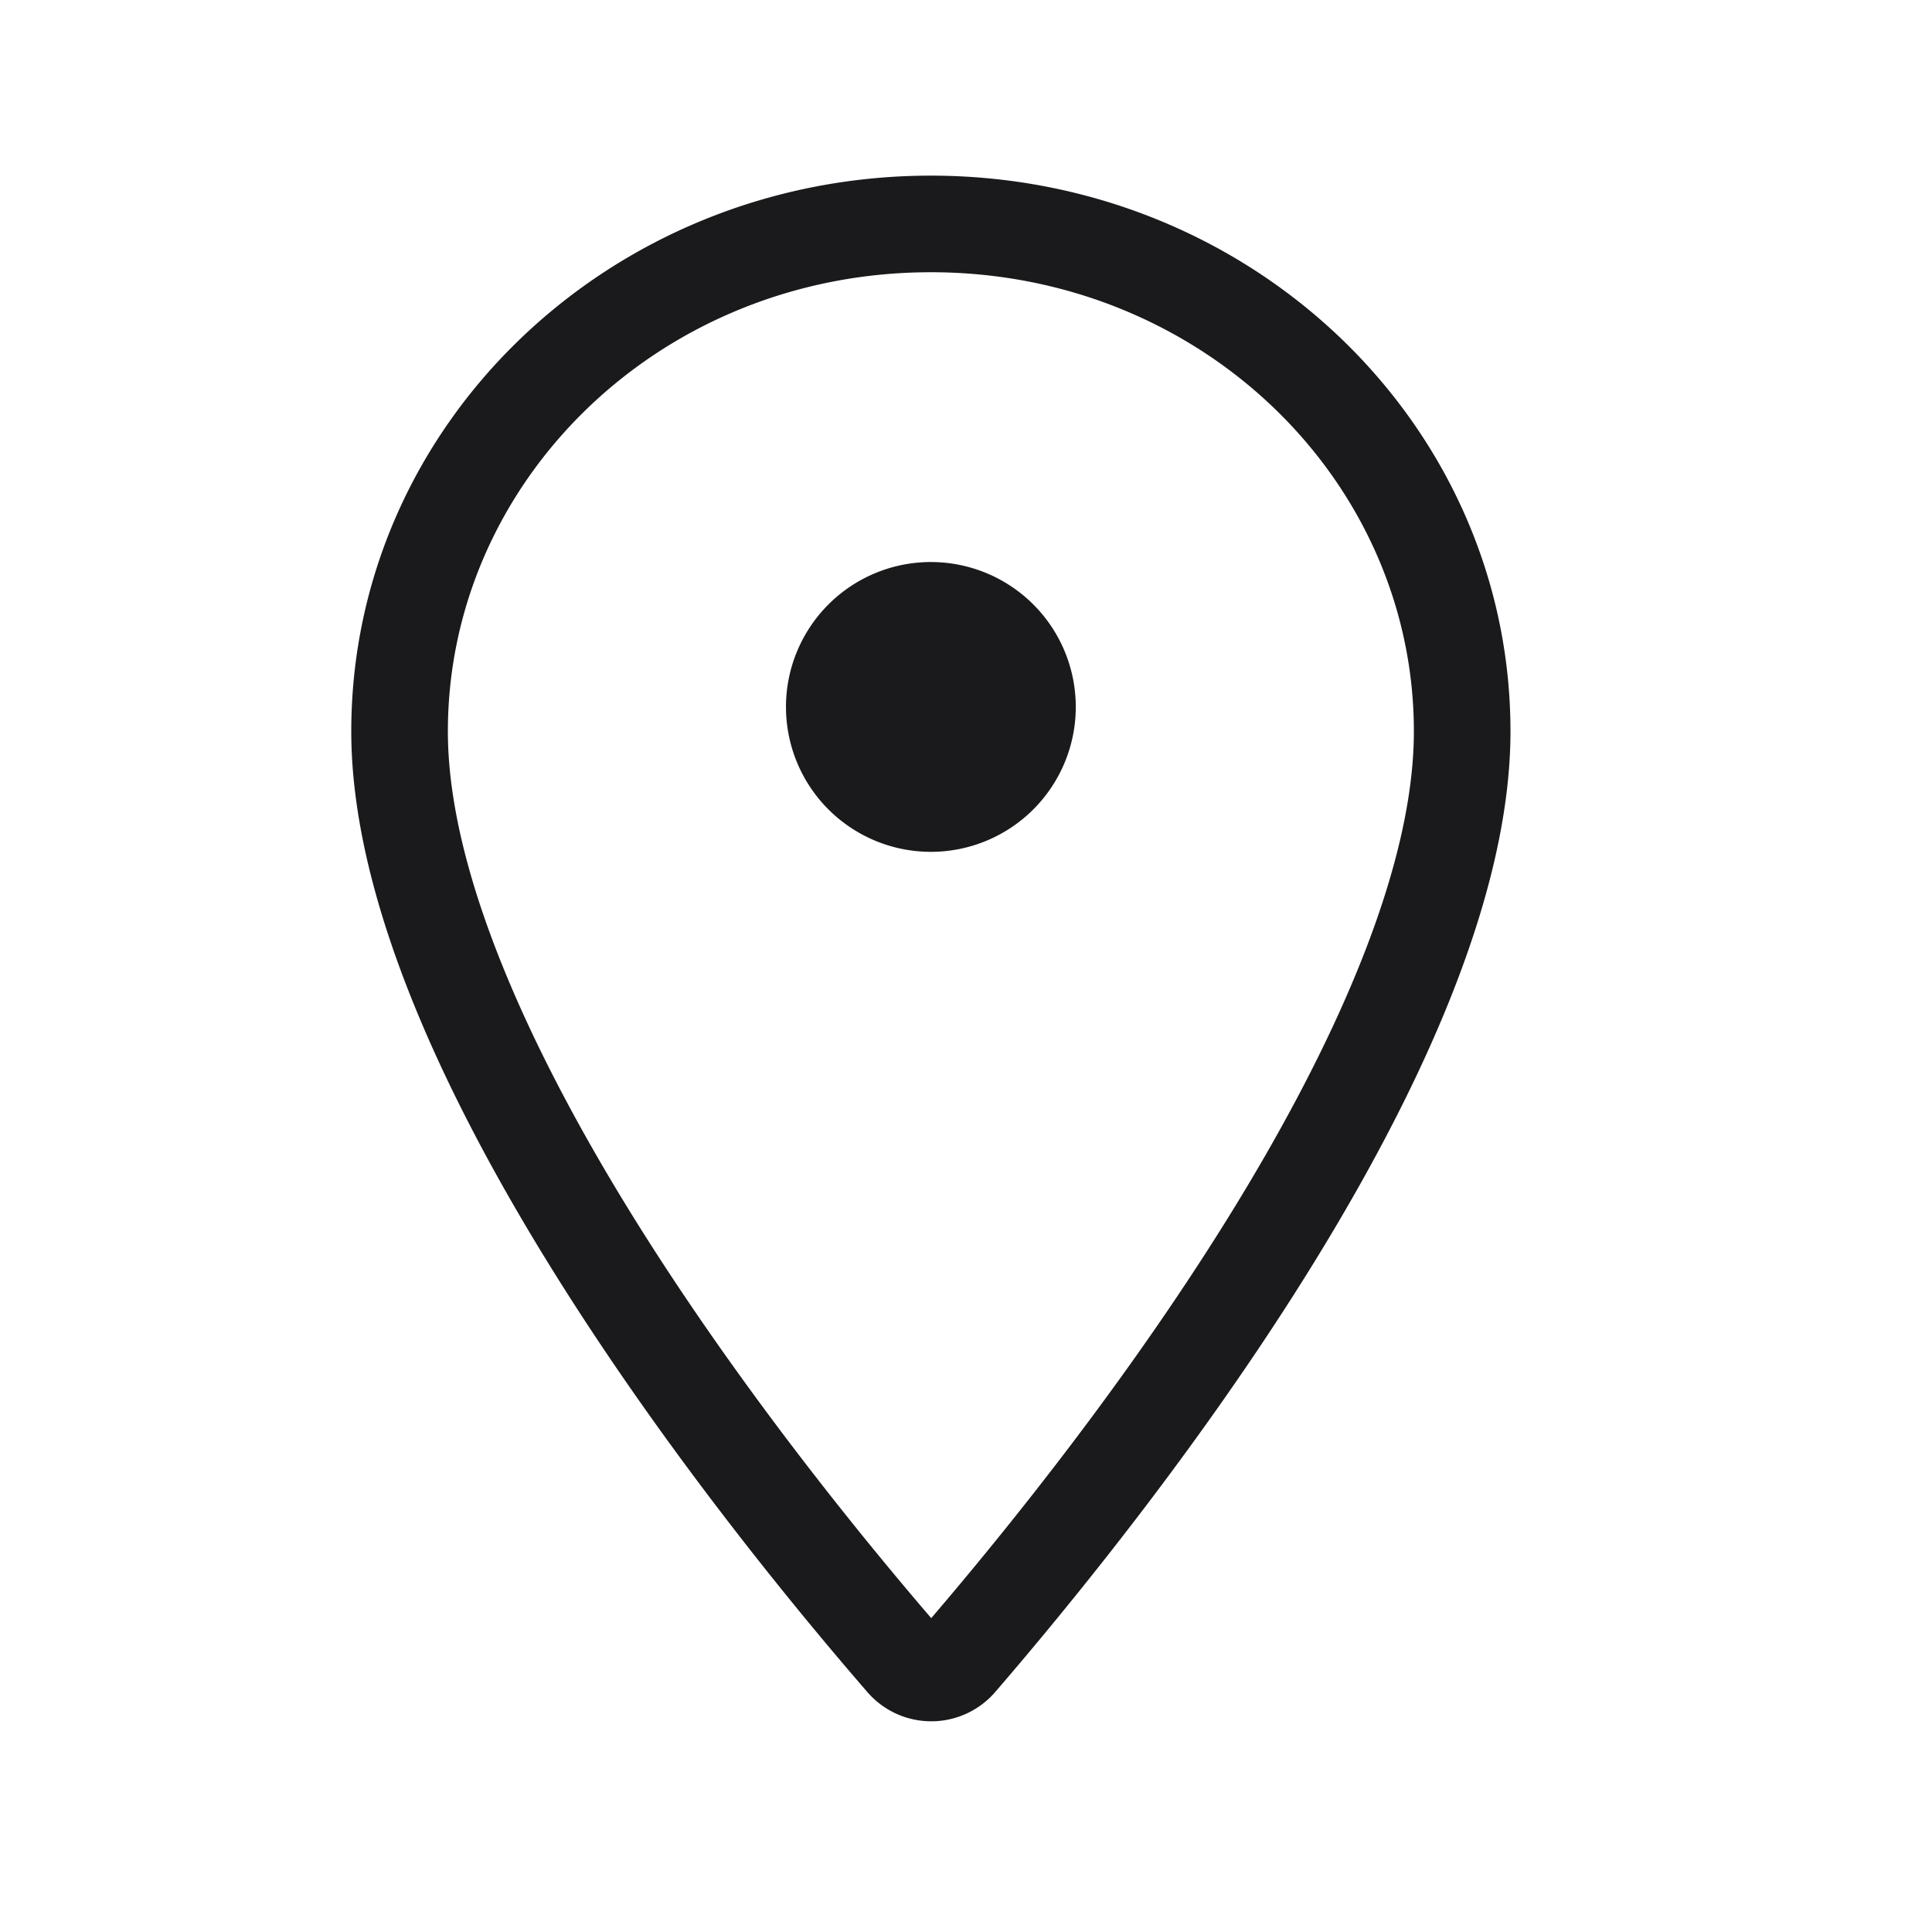 <svg width="22" height="22" viewBox="0 0 22 22" fill="none" xmlns="http://www.w3.org/2000/svg"><path fill-rule="evenodd" clip-rule="evenodd" d="M5.1 8.328C5.1 5.48 7.515 3.1 10.6 3.1s5.5 2.38 5.5 5.228c0 1.553-.89 3.567-2.131 5.563-1.16 1.865-2.517 3.544-3.365 4.535-.85-.99-2.21-2.67-3.372-4.535C5.989 11.894 5.1 9.881 5.1 8.328zm12.1 0c0 3.77-4.167 8.967-5.874 10.947a.962.962 0 01-1.443 0C8.167 17.295 4 12.097 4 8.328 4 4.829 6.951 2 10.6 2c3.649 0 6.6 2.83 6.6 6.328zM10.6 9.7a1.65 1.65 0 100-3.3 1.65 1.65 0 000 3.3z" fill="#1A1A1C"/></svg>